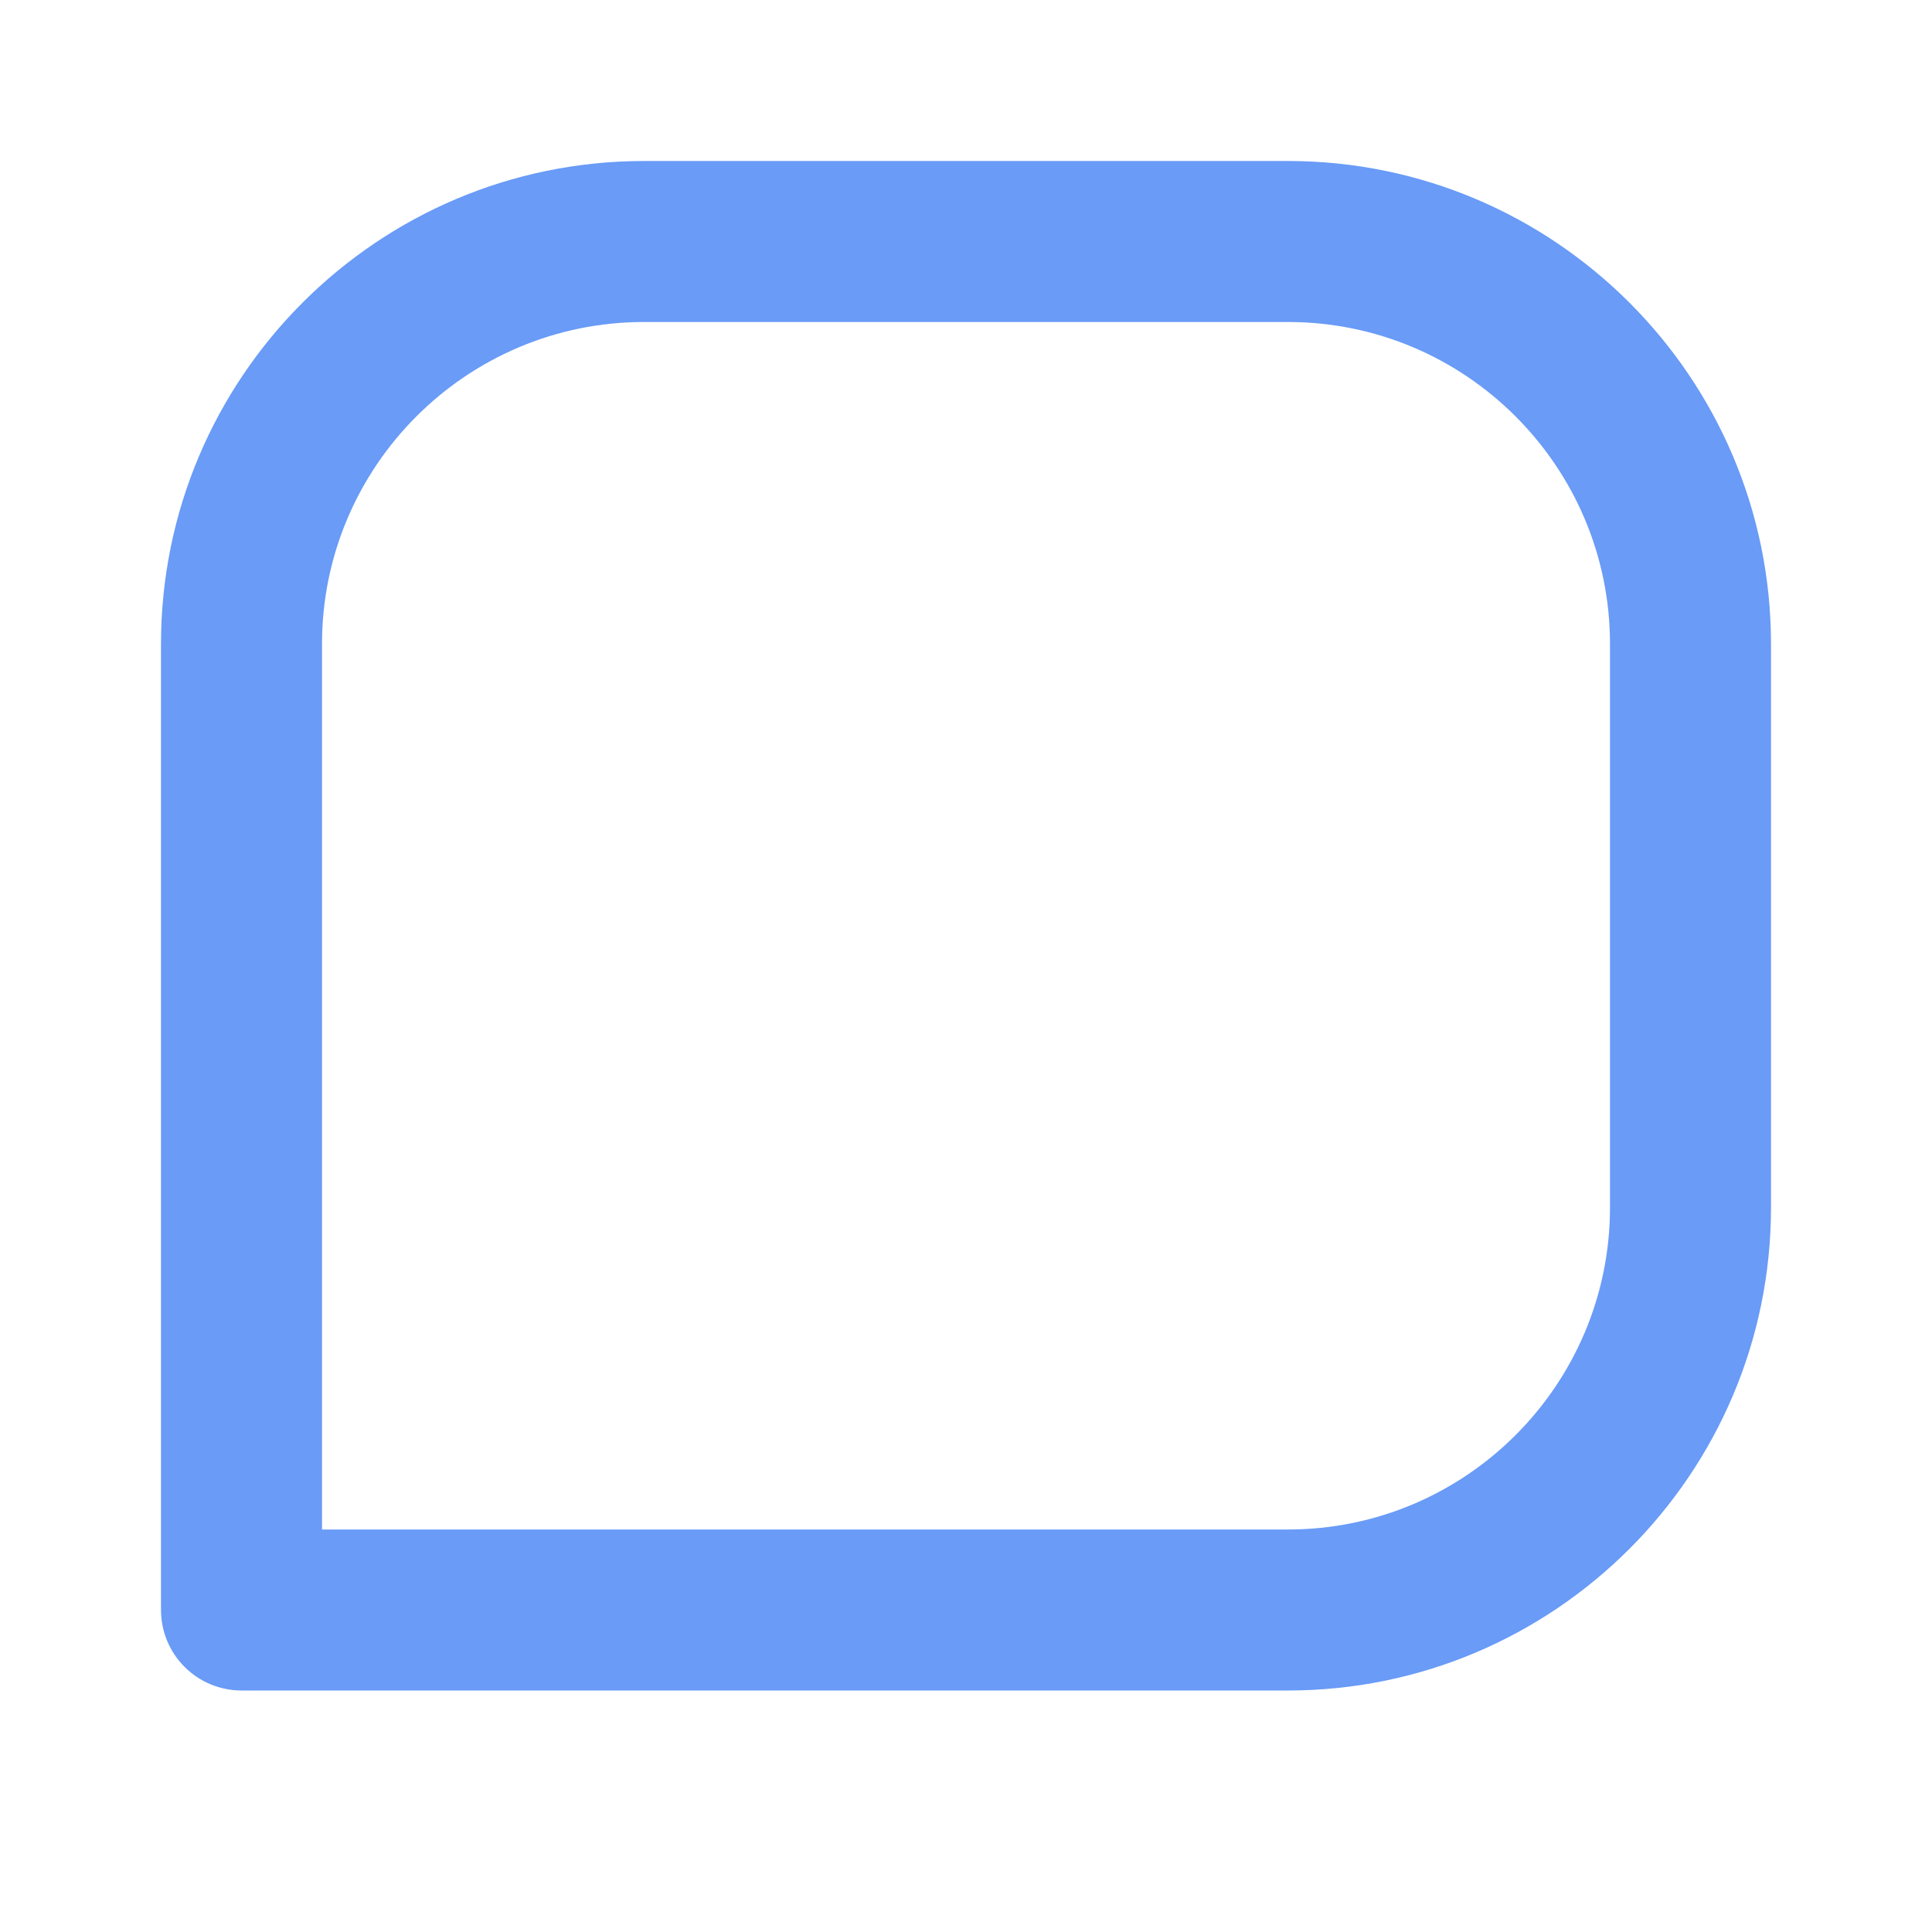 <svg width="42" height="42" viewBox="0 0 42 42" fill="none" xmlns="http://www.w3.org/2000/svg">
<path d="M28 3.5H14C8.209 3.5 3.5 8.209 3.5 14V35C3.5 35.464 3.684 35.909 4.013 36.237C4.341 36.566 4.786 36.75 5.25 36.75H28C33.791 36.75 38.5 32.041 38.5 26.25V14C38.5 8.209 33.791 3.5 28 3.5ZM35 26.25C35 30.11 31.86 33.25 28 33.25H7V14C7 10.139 10.139 7 14 7H28C31.86 7 35 10.139 35 14V26.25Z" fill="#699BF7"/>
</svg>
